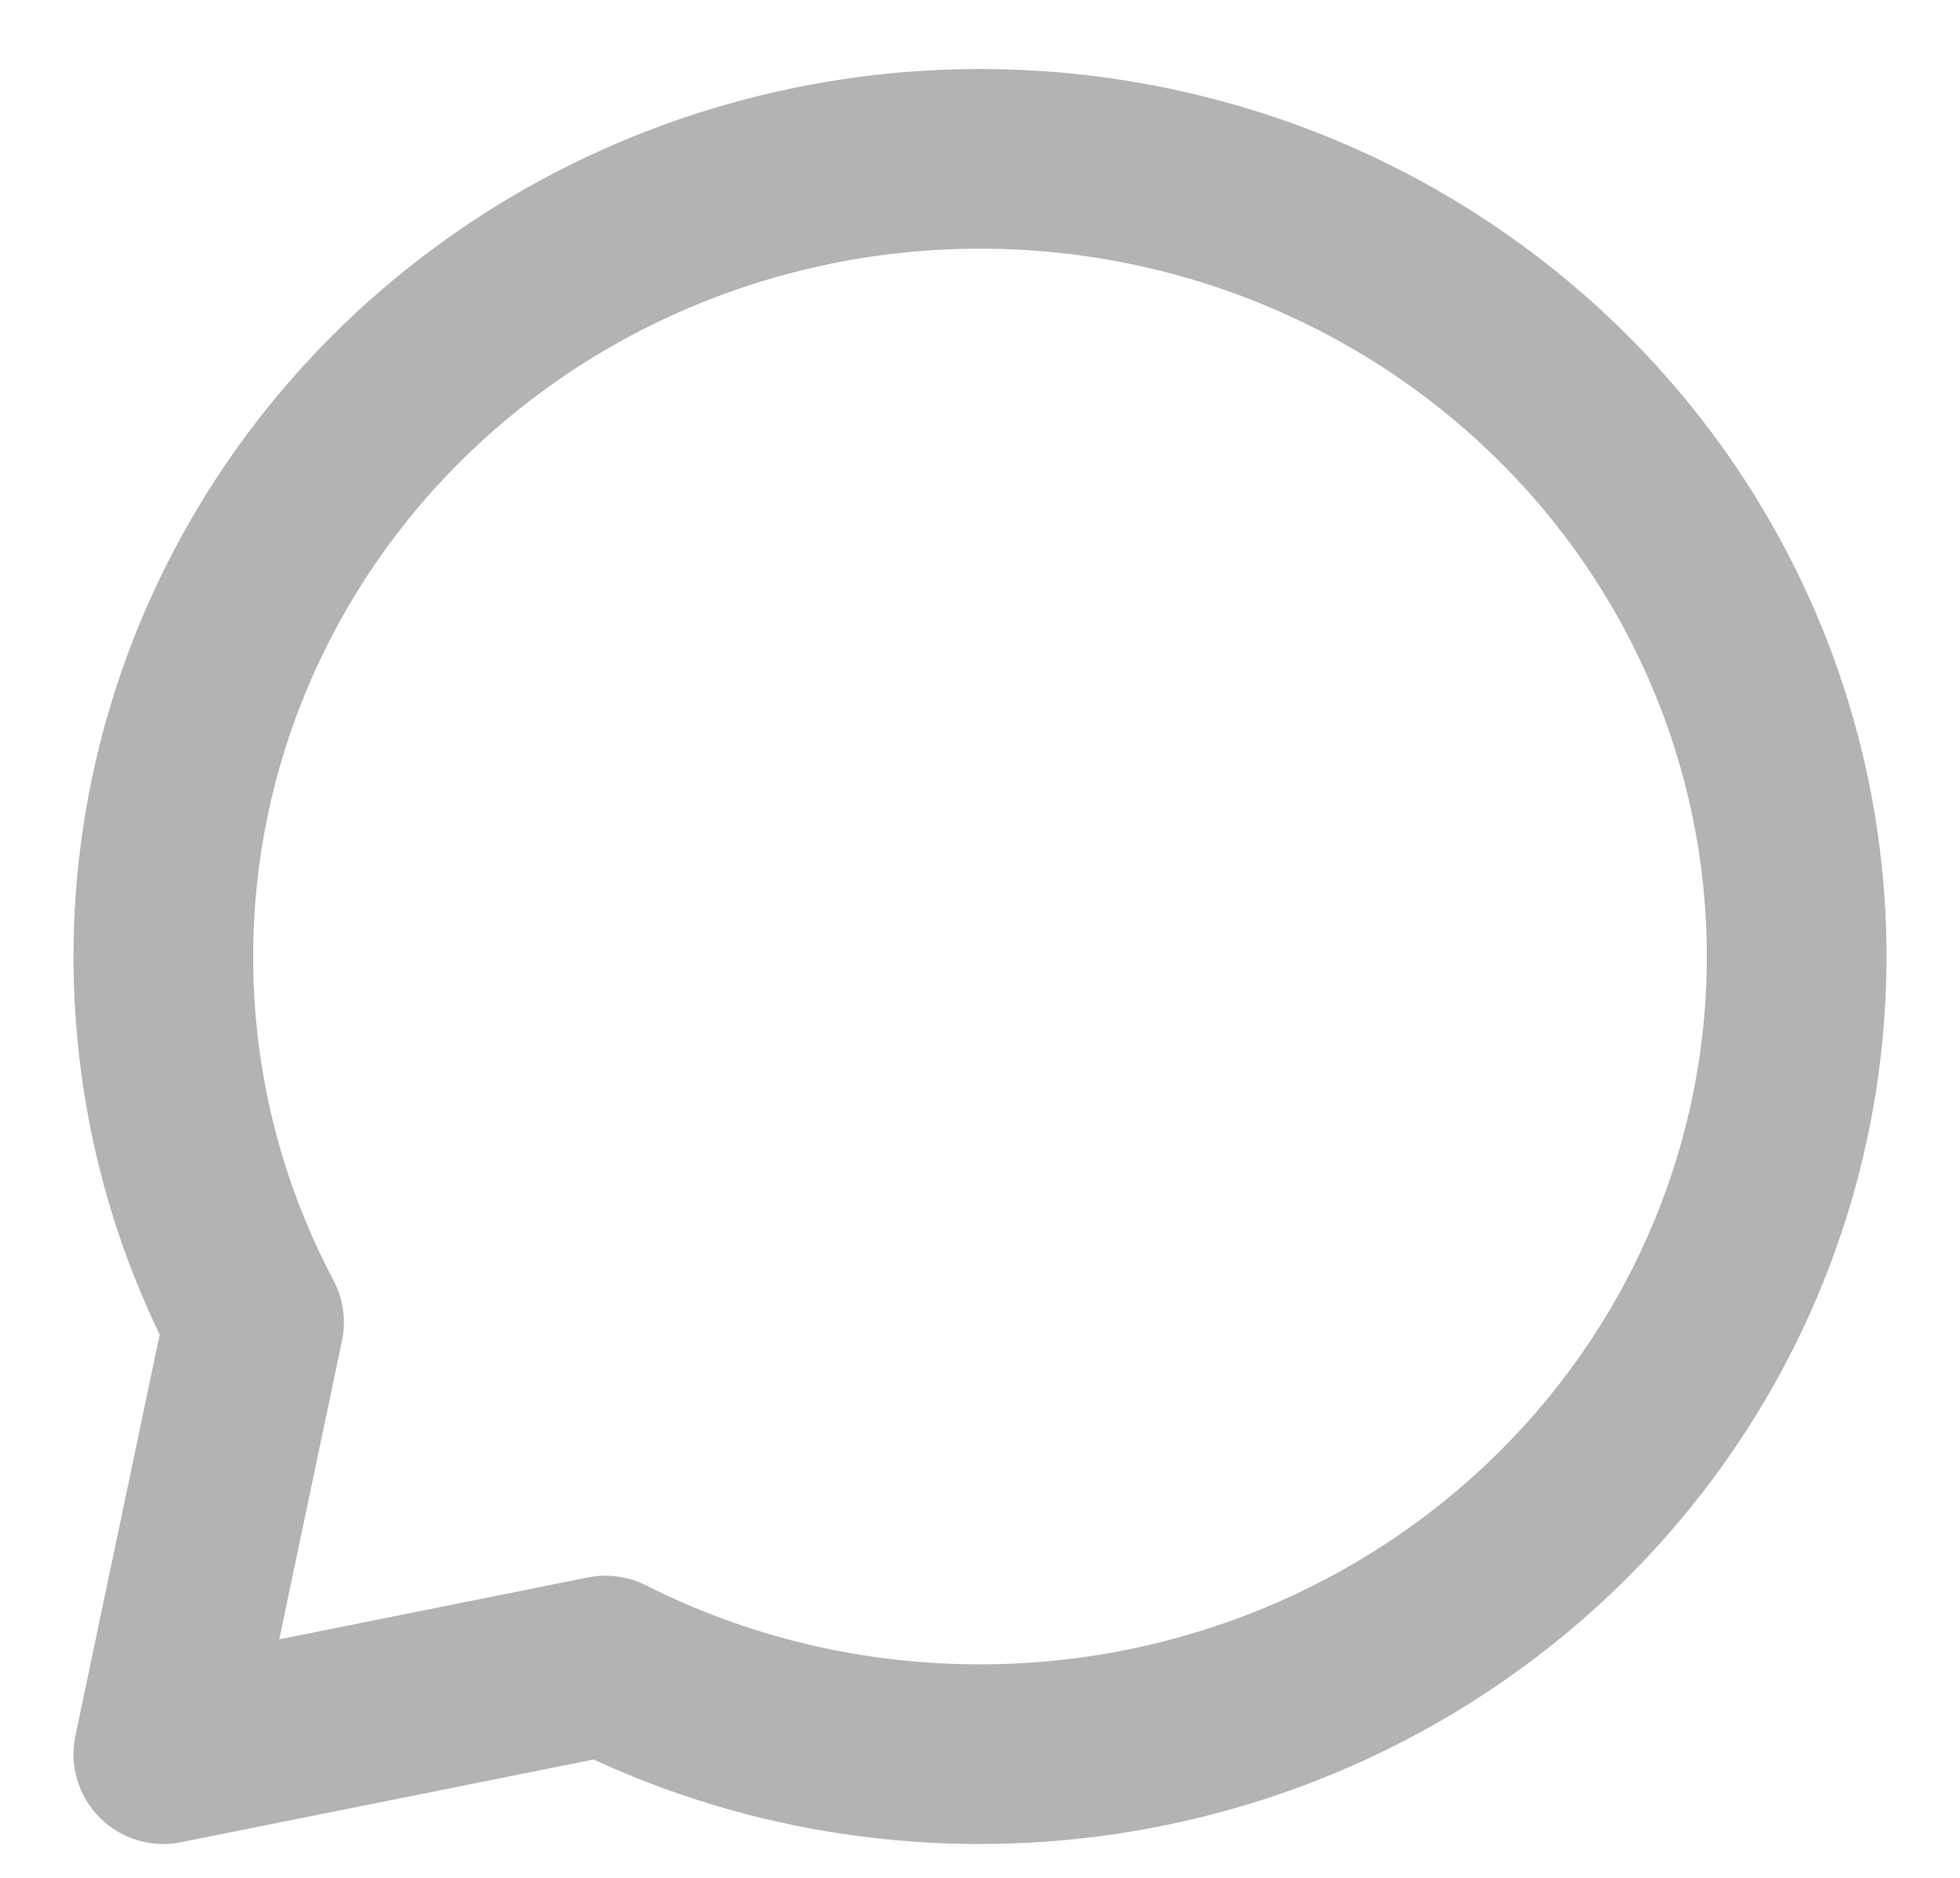 <svg width="24" height="23" viewBox="0 0 24 23" fill="none" xmlns="http://www.w3.org/2000/svg">
<path d="M12 21.485C13.978 21.485 15.911 20.912 17.556 19.838C19.2 18.765 20.482 17.239 21.239 15.454C21.996 13.669 22.194 11.704 21.808 9.809C21.422 7.914 20.47 6.173 19.071 4.807C17.672 3.44 15.891 2.51 13.951 2.133C12.011 1.756 10 1.95 8.173 2.689C6.346 3.428 4.784 4.681 3.685 6.287C2.586 7.894 2 9.783 2 11.715C2 13.33 2.4 14.852 3.111 16.195L2 21.485L7.414 20.399C8.788 21.093 10.348 21.485 12 21.485Z" stroke="#B3B3B3" stroke-width="2.2" stroke-linecap="round" stroke-linejoin="round"/>
</svg>
